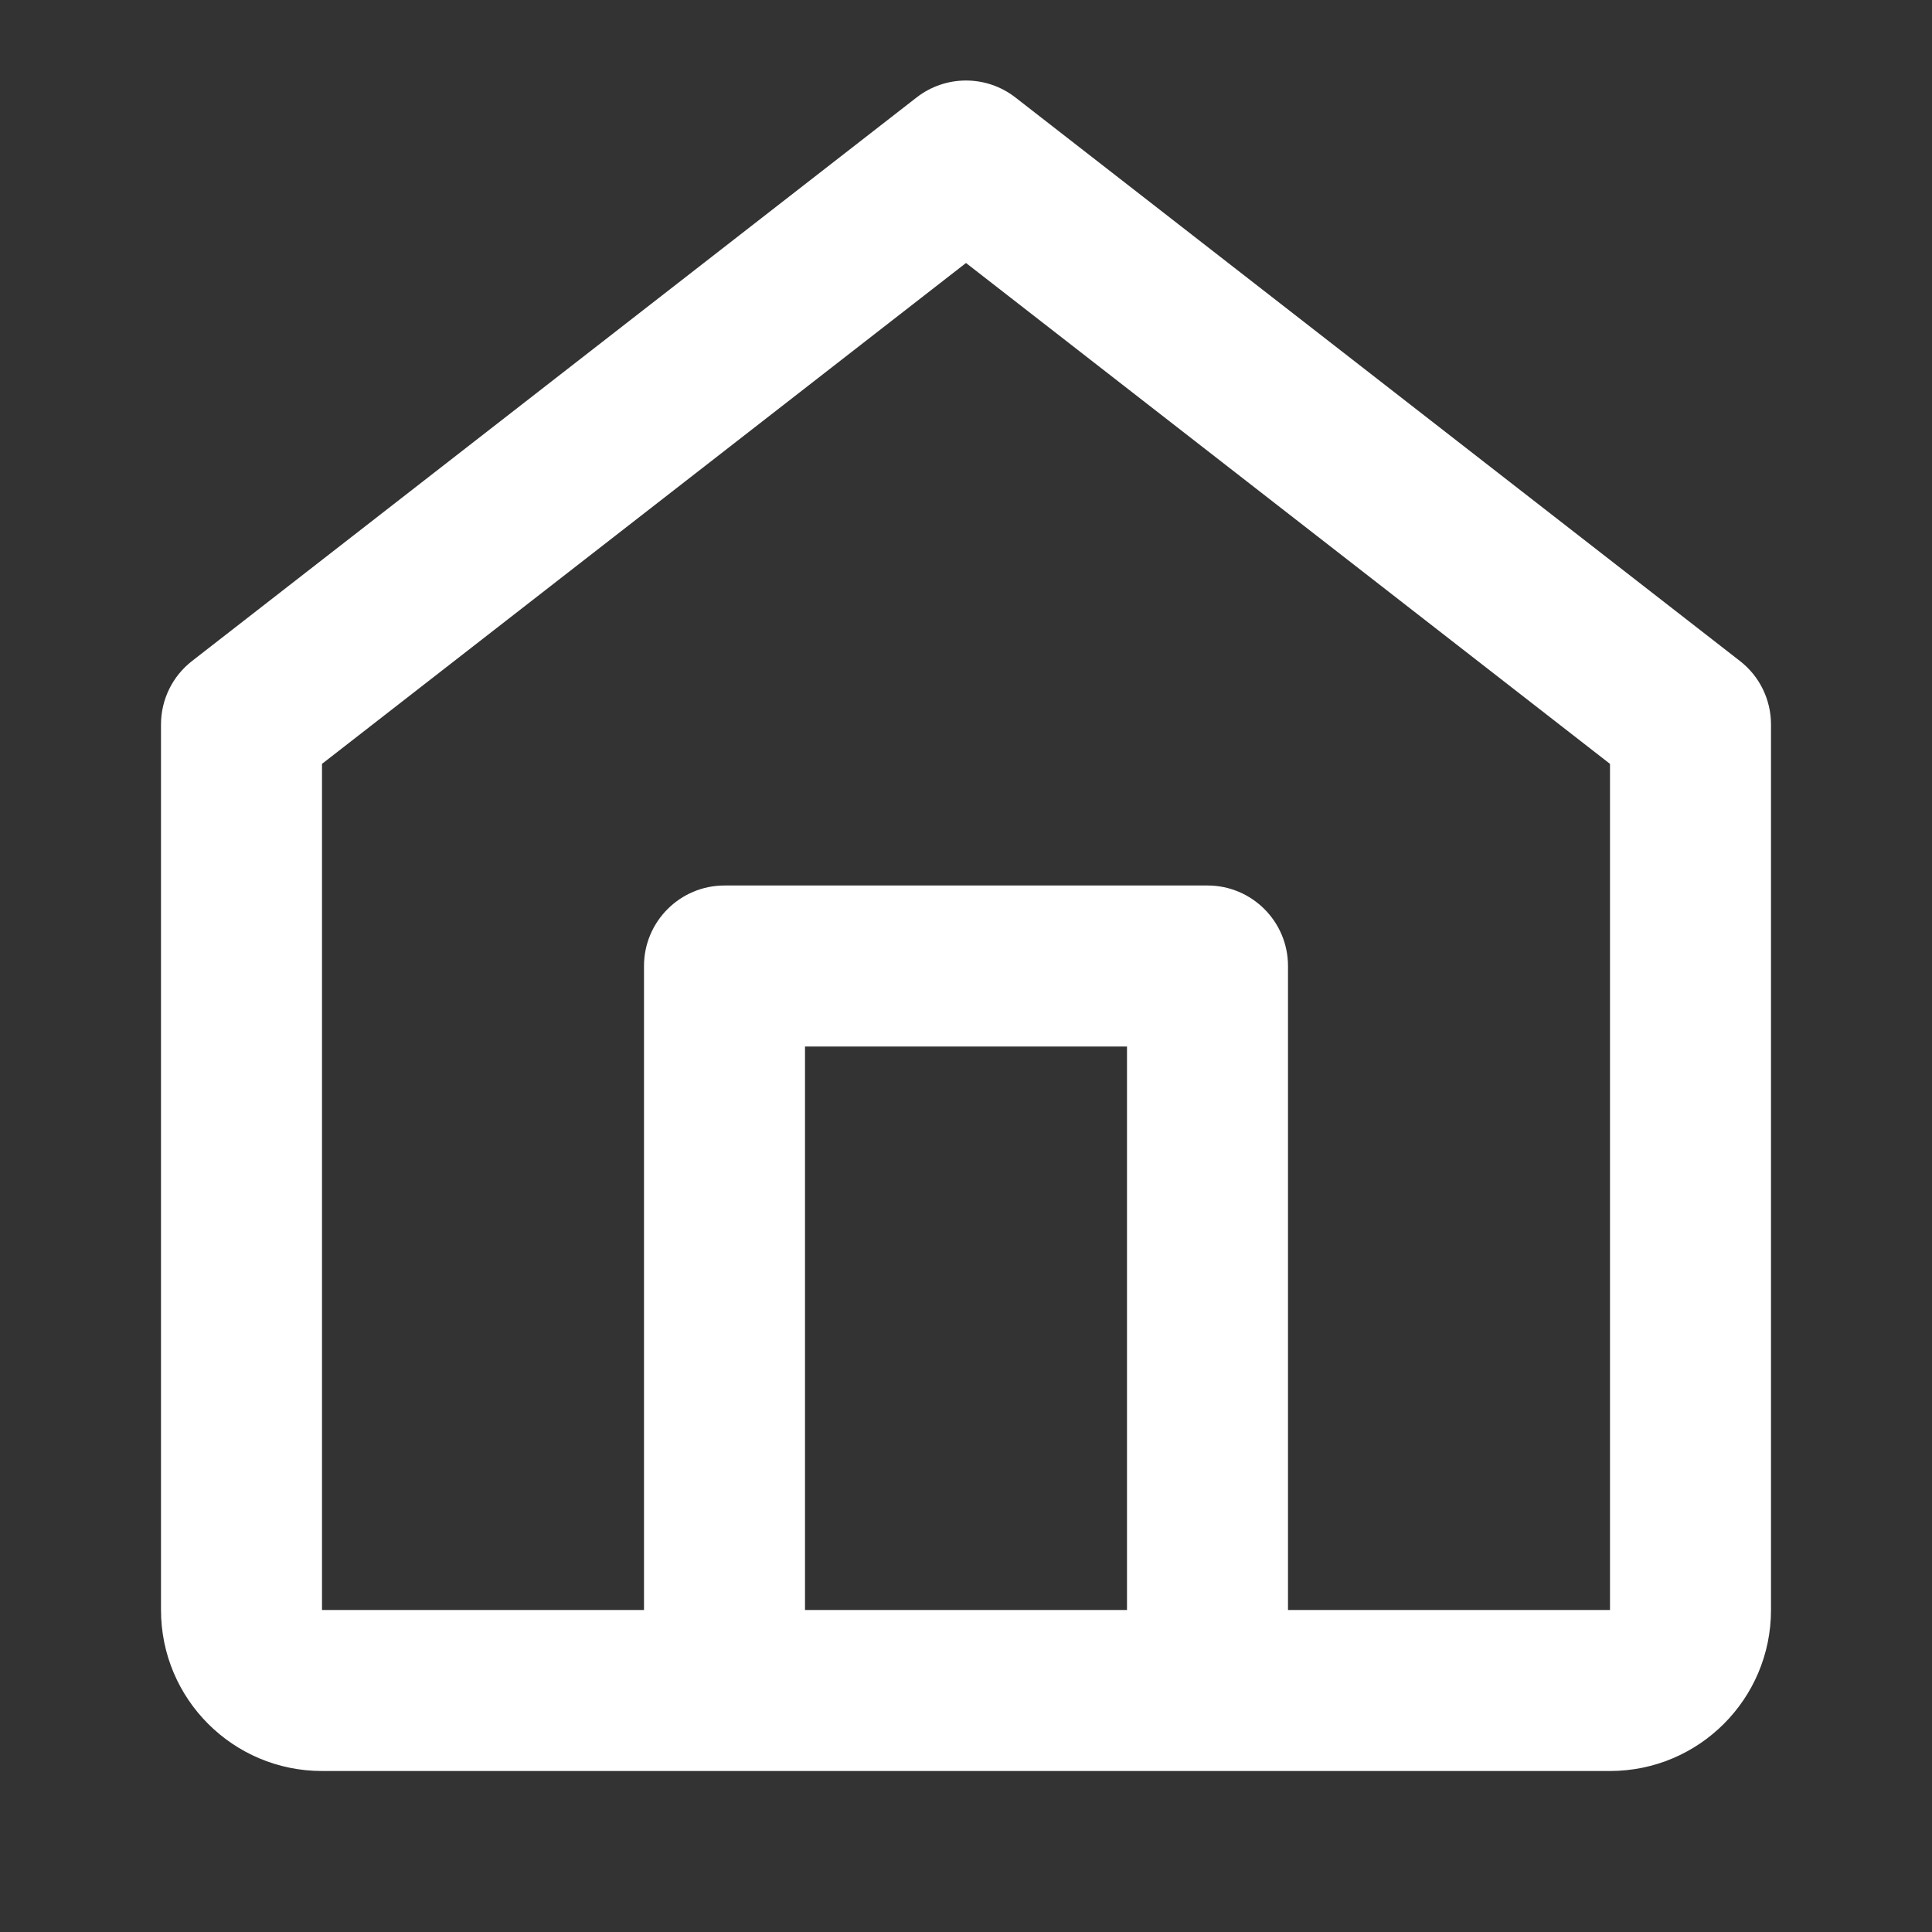 <?xml version="1.0" encoding="utf-8"?><!-- Uploaded to: SVG Repo, www.svgrepo.com, Generator: SVG Repo Mixer Tools -->
<svg width="800px" height="800px" viewBox="0 0 24 24" fill="none" xmlns="http://www.w3.org/2000/svg">
<rect x="0" y="0" width="24" height="24" fill="#333333" stroke="none"/>
<path fill-rule="evenodd" clip-rule="evenodd" d="M12.614 1.211C12.253 0.93 11.747 0.93 11.386 1.211L2.386 8.211C2.142 8.4 2 8.691 2 9V20C2 21.105 2.895 22 4 22H20C21.105 22 22 21.105 22 20V9C22 8.691 21.858 8.4 21.614 8.211L12.614 1.211ZM16 20H20V9.489L12 3.267L4 9.489V20H8V12C8 11.448 8.448 11 9 11H15C15.552 11 16 11.448 16 12V20ZM10 20V13H14V20H10Z" fill="#FFFFFF"/>
</svg>